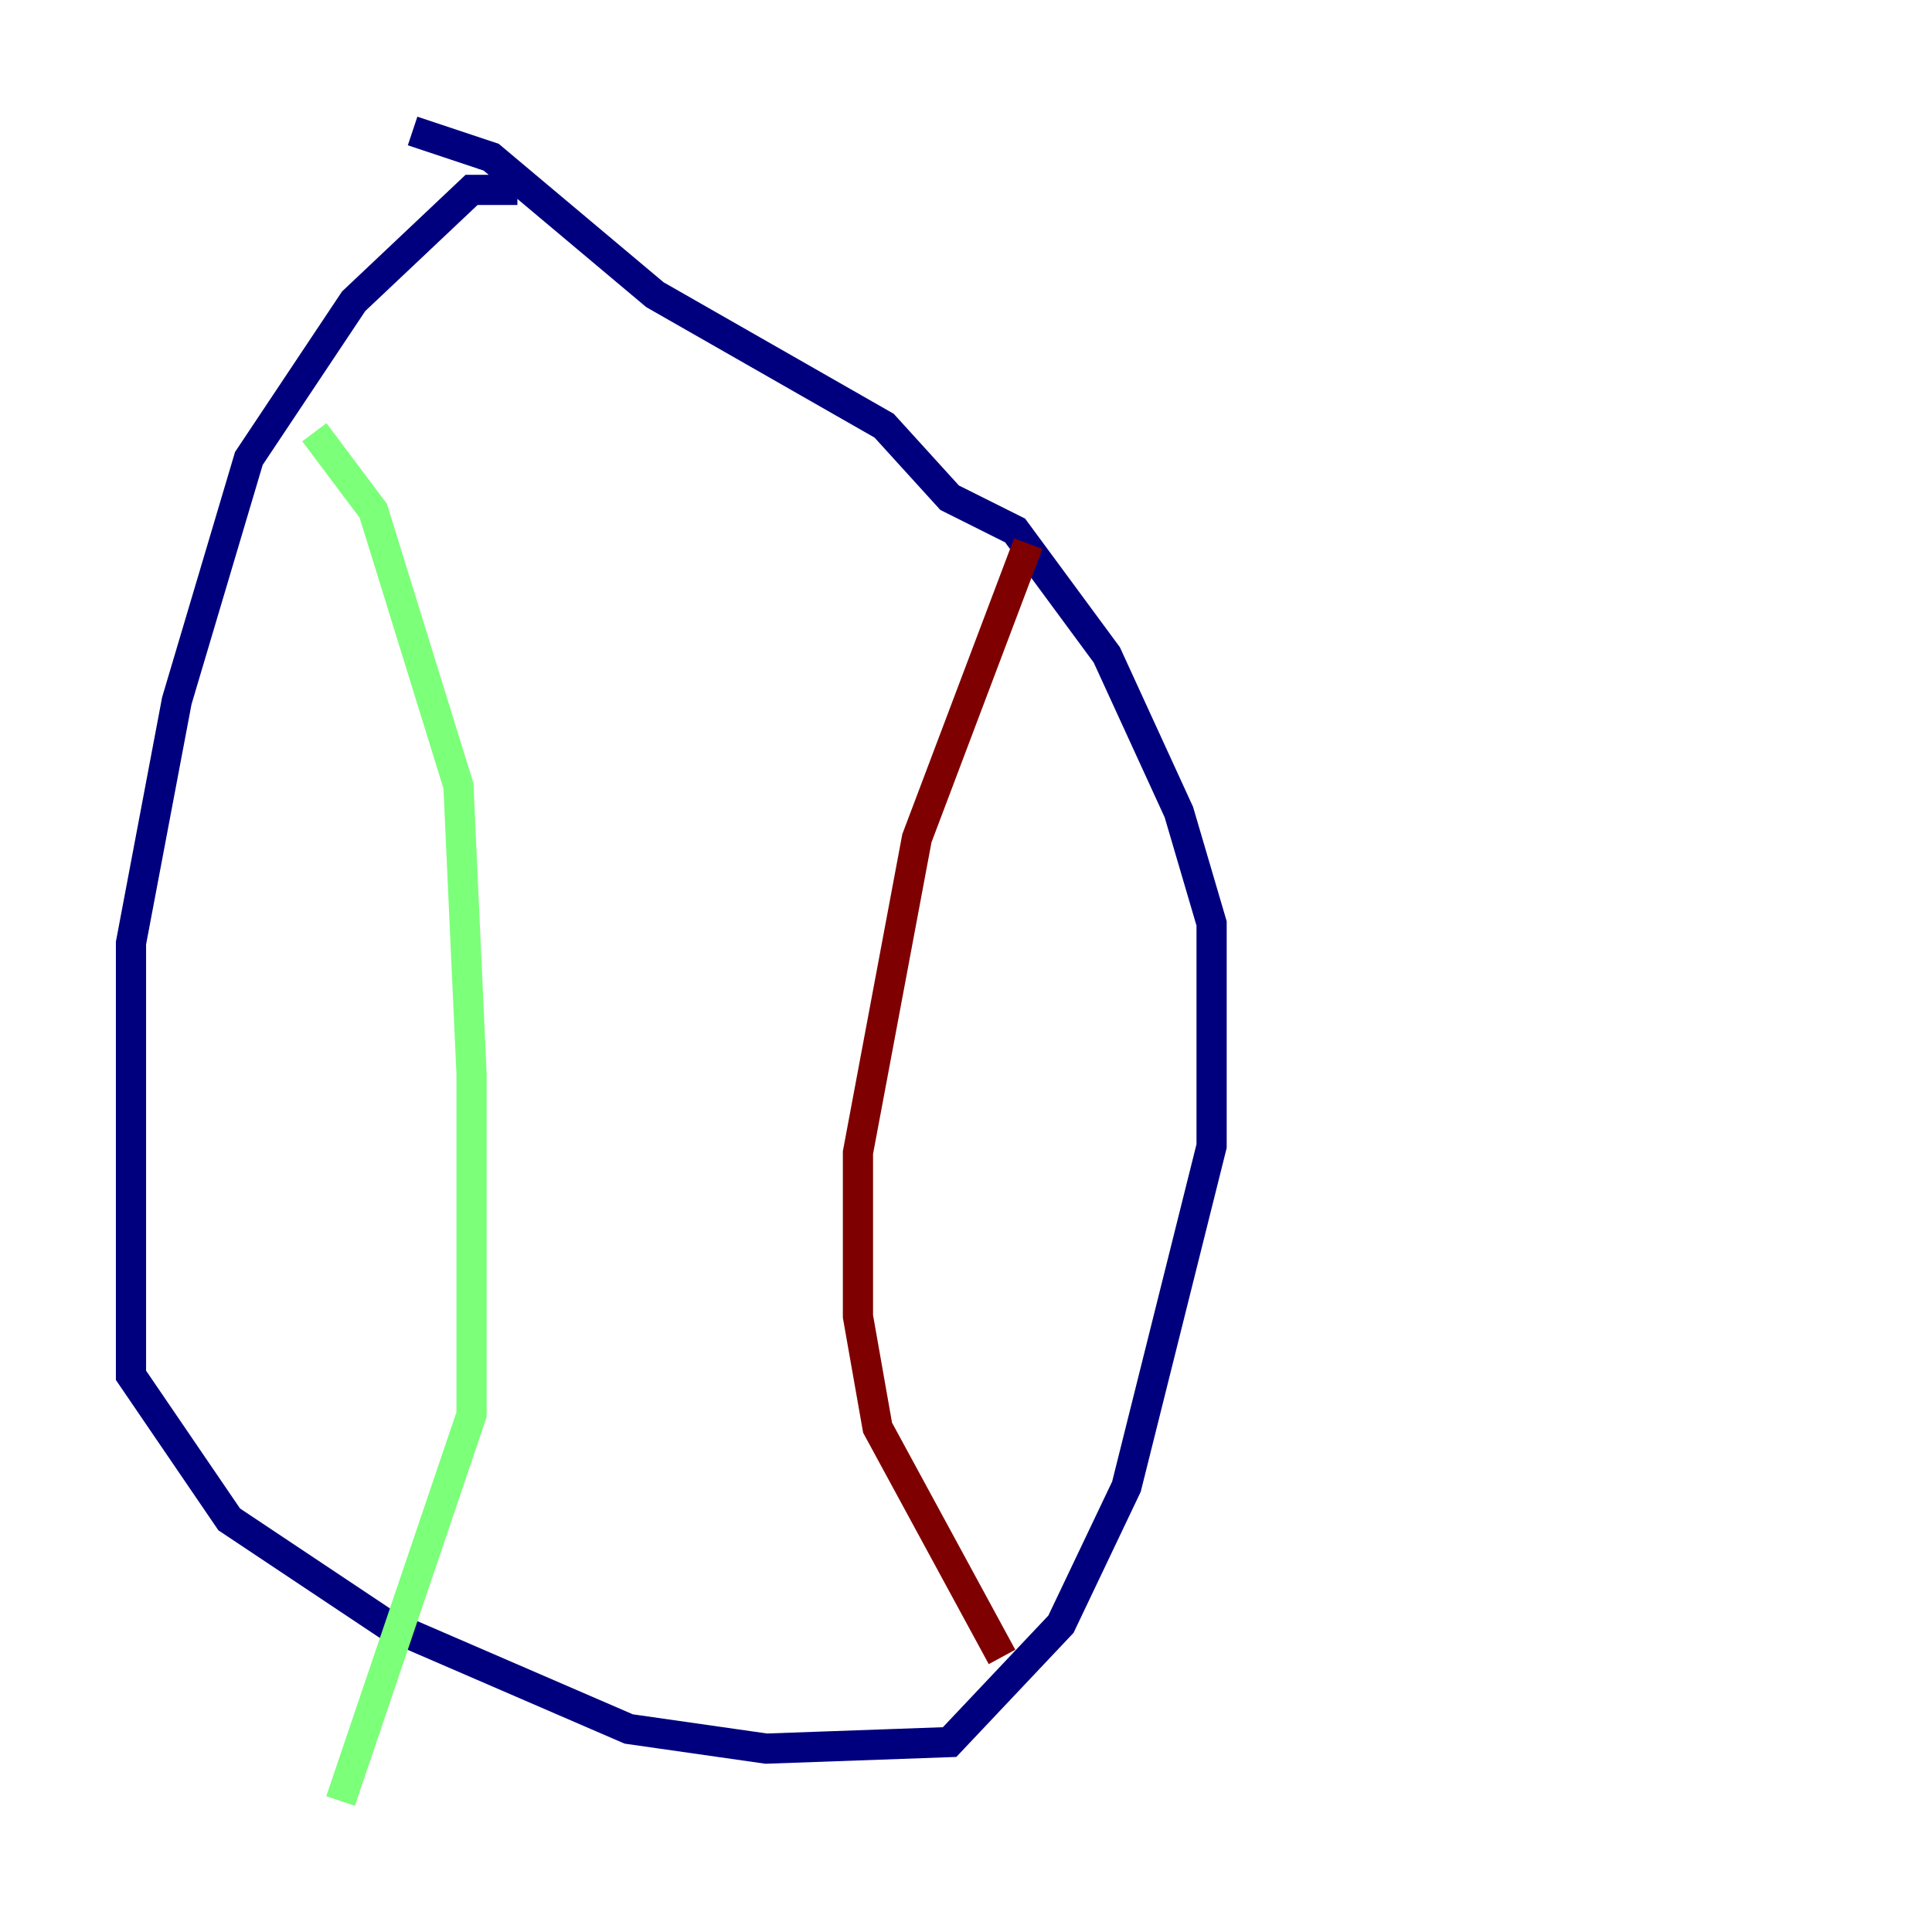 <?xml version="1.0" encoding="utf-8" ?>
<svg baseProfile="tiny" height="128" version="1.2" viewBox="0,0,128,128" width="128" xmlns="http://www.w3.org/2000/svg" xmlns:ev="http://www.w3.org/2001/xml-events" xmlns:xlink="http://www.w3.org/1999/xlink"><defs /><polyline fill="none" points="34.278,12.583 31.241,12.583 23.43,19.959 16.488,30.373 11.715,46.427 8.678,62.481 8.678,91.119 15.186,100.664 25.6,107.607 41.654,114.549 50.766,115.851 62.915,115.417 70.291,107.607 74.63,98.495 80.271,75.932 80.271,61.18 78.102,53.803 73.329,43.39 67.254,35.146 62.915,32.976 58.576,28.203 43.39,19.525 32.542,10.414 27.336,8.678" stroke="#00007f" stroke-width="2" /><polyline fill="none" points="20.827,28.637 24.732,33.844 30.373,52.068 31.241,71.159 31.241,93.722 22.563,119.322" stroke="#7cff79" stroke-width="2" /><polyline fill="none" points="68.122,36.014 60.746,55.539 56.841,76.366 56.841,87.214 58.142,94.59 66.386,109.776" stroke="#7f0000" stroke-width="2" /></svg>